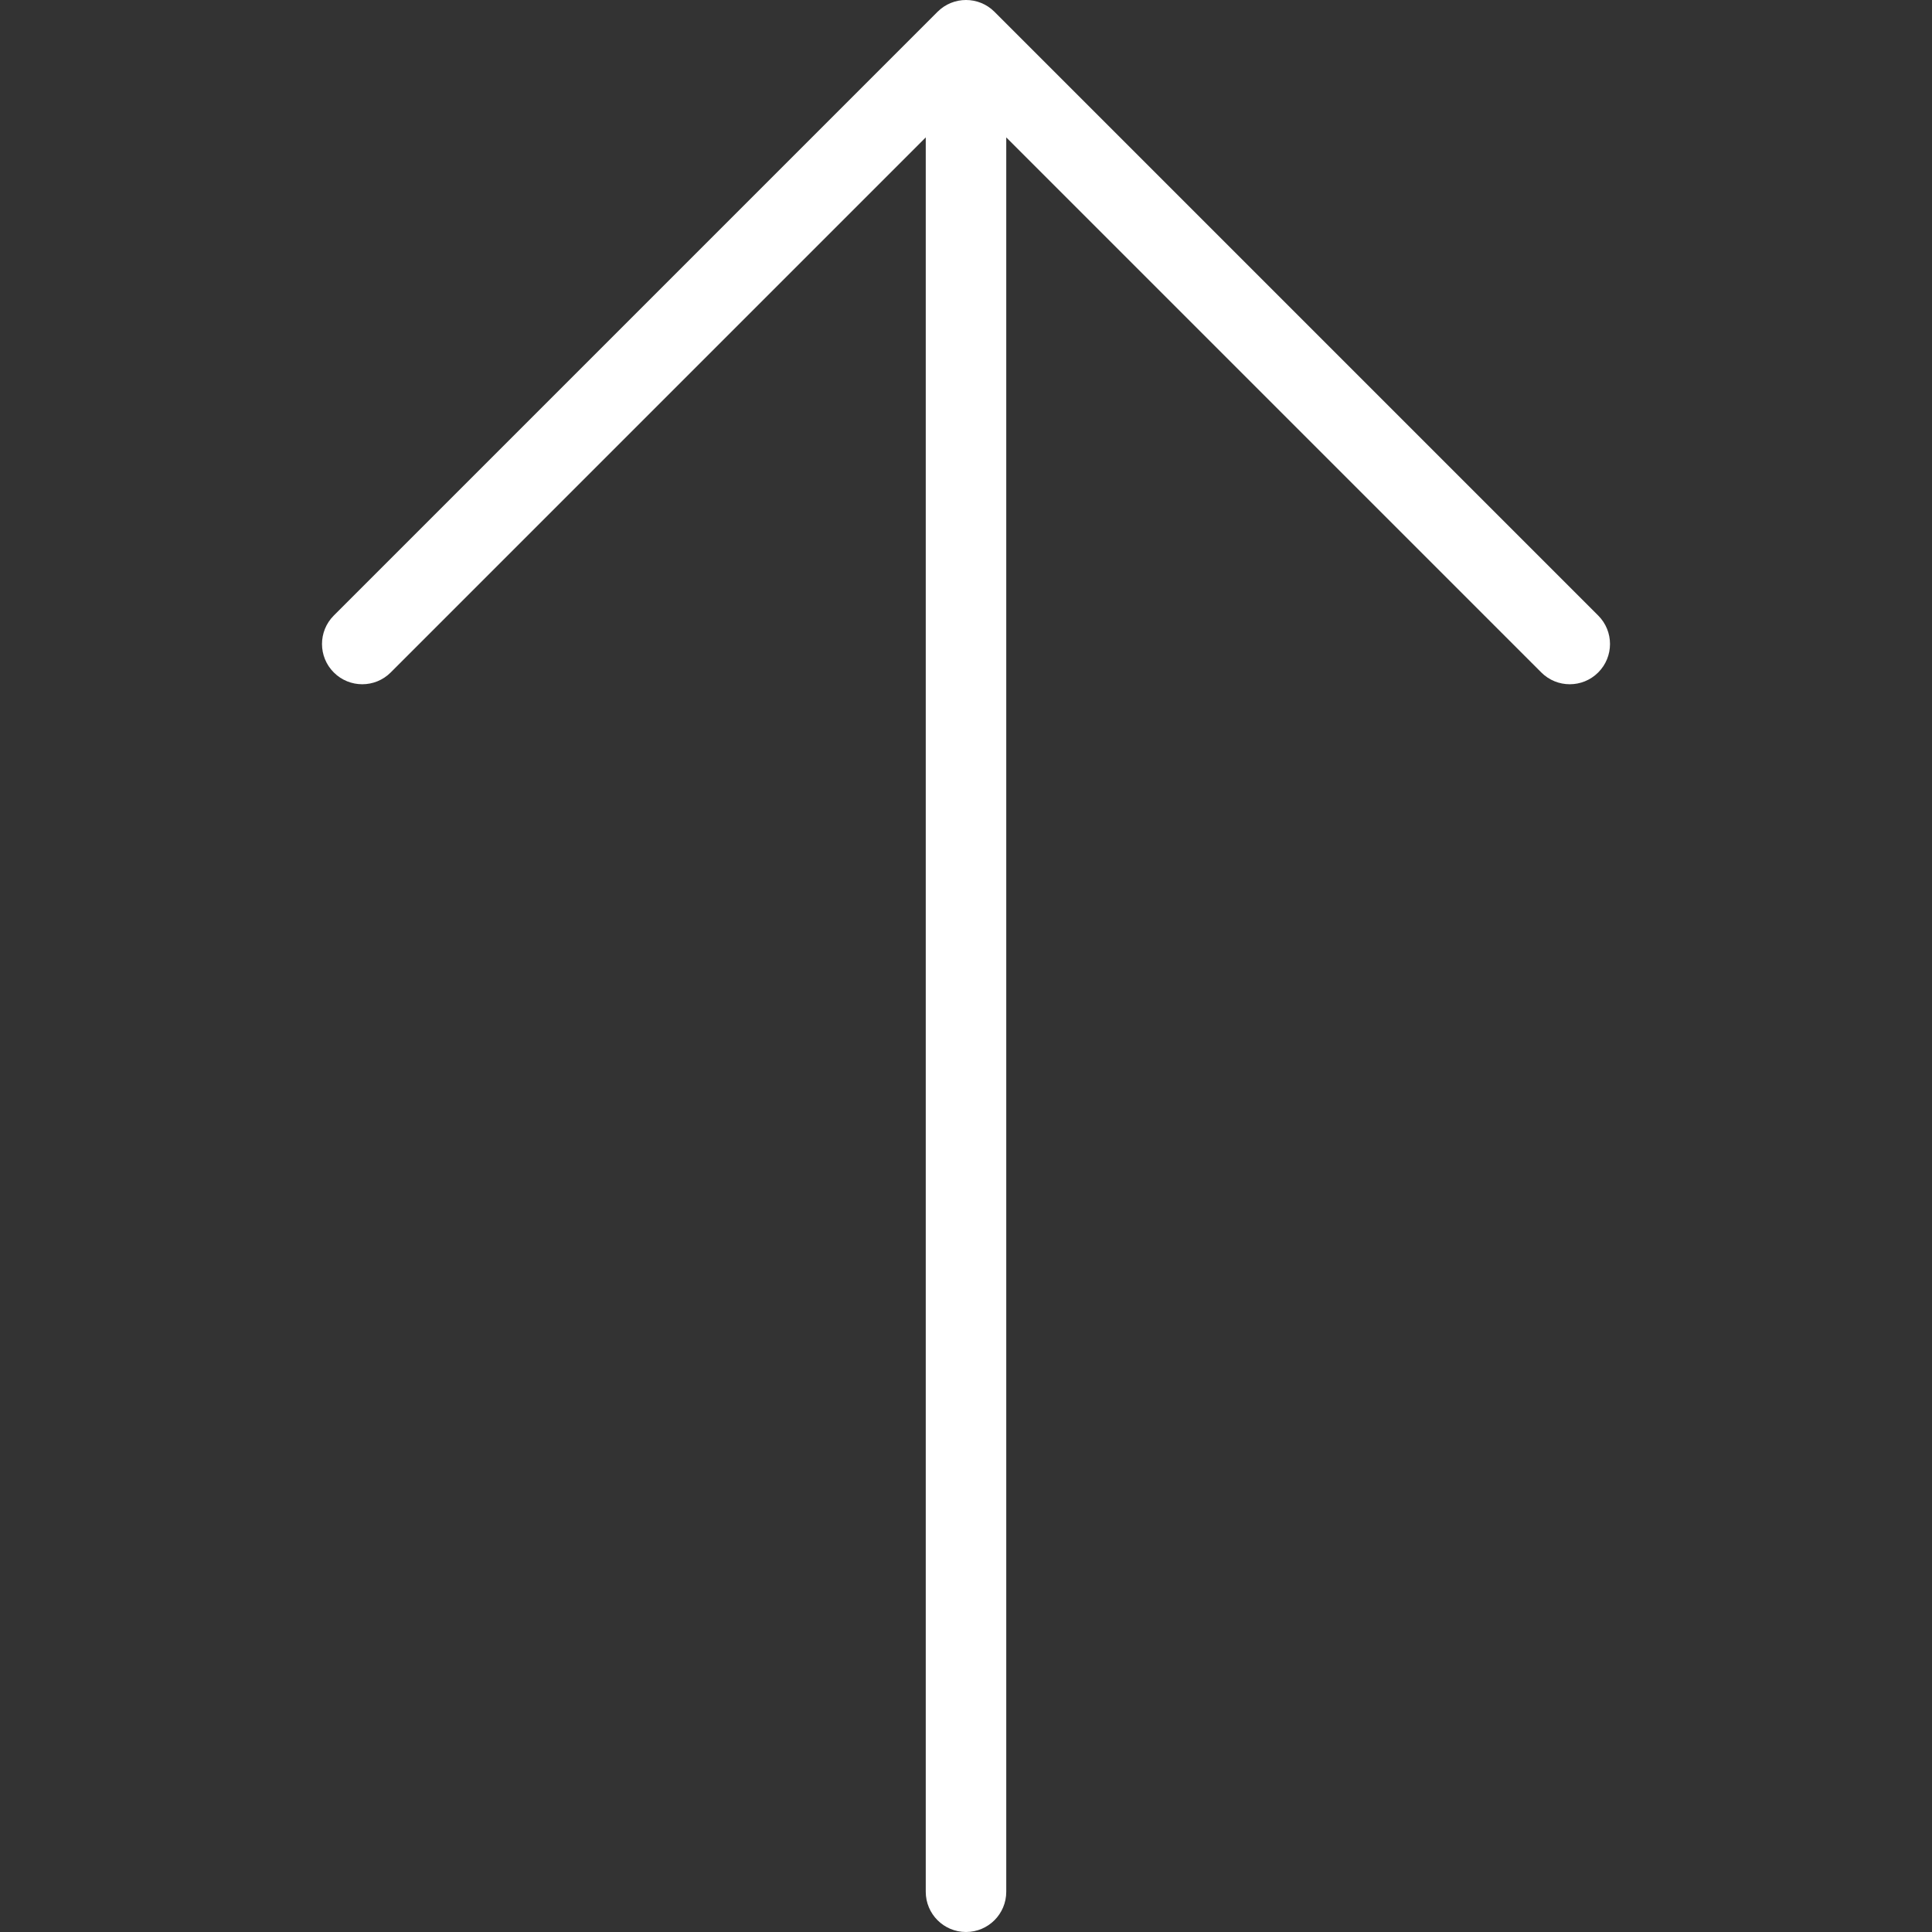 <?xml version="1.0" encoding="UTF-8" standalone="no"?>
<!DOCTYPE svg PUBLIC "-//W3C//DTD SVG 1.1//EN" "http://www.w3.org/Graphics/SVG/1.1/DTD/svg11.dtd">
<svg width="100%" height="100%" viewBox="0 0 512 512" version="1.1" xmlns="http://www.w3.org/2000/svg" xmlns:xlink="http://www.w3.org/1999/xlink" xml:space="preserve" xmlns:serif="http://www.serif.com/" style="fill-rule:evenodd;clip-rule:evenodd;stroke-linejoin:round;stroke-miterlimit:2;">
    <rect x="0" y="0" width="512" height="512" fill="#333333" stroke="none"/>
    <g transform="matrix(6.12323e-17,-1,1,6.12323e-17,0.001,512)">
        <path d="M508.875,248.458L348.875,88.458C344.708,84.291 337.958,84.291 333.792,88.458C329.625,92.625 329.625,99.375 333.792,103.541L475.584,245.333L10.667,245.333C4.771,245.333 0,250.104 0,256C0,261.896 4.771,266.667 10.667,266.667L475.584,266.667L333.792,408.458C329.625,412.625 329.625,419.375 333.792,423.541C335.875,425.624 338.605,426.666 341.334,426.666C344.063,426.666 346.792,425.624 348.876,423.541L508.876,263.541C513.042,259.375 513.042,252.625 508.875,248.458Z" style="fill:white;fill-rule:nonzero;"/>
    </g>
</svg>
